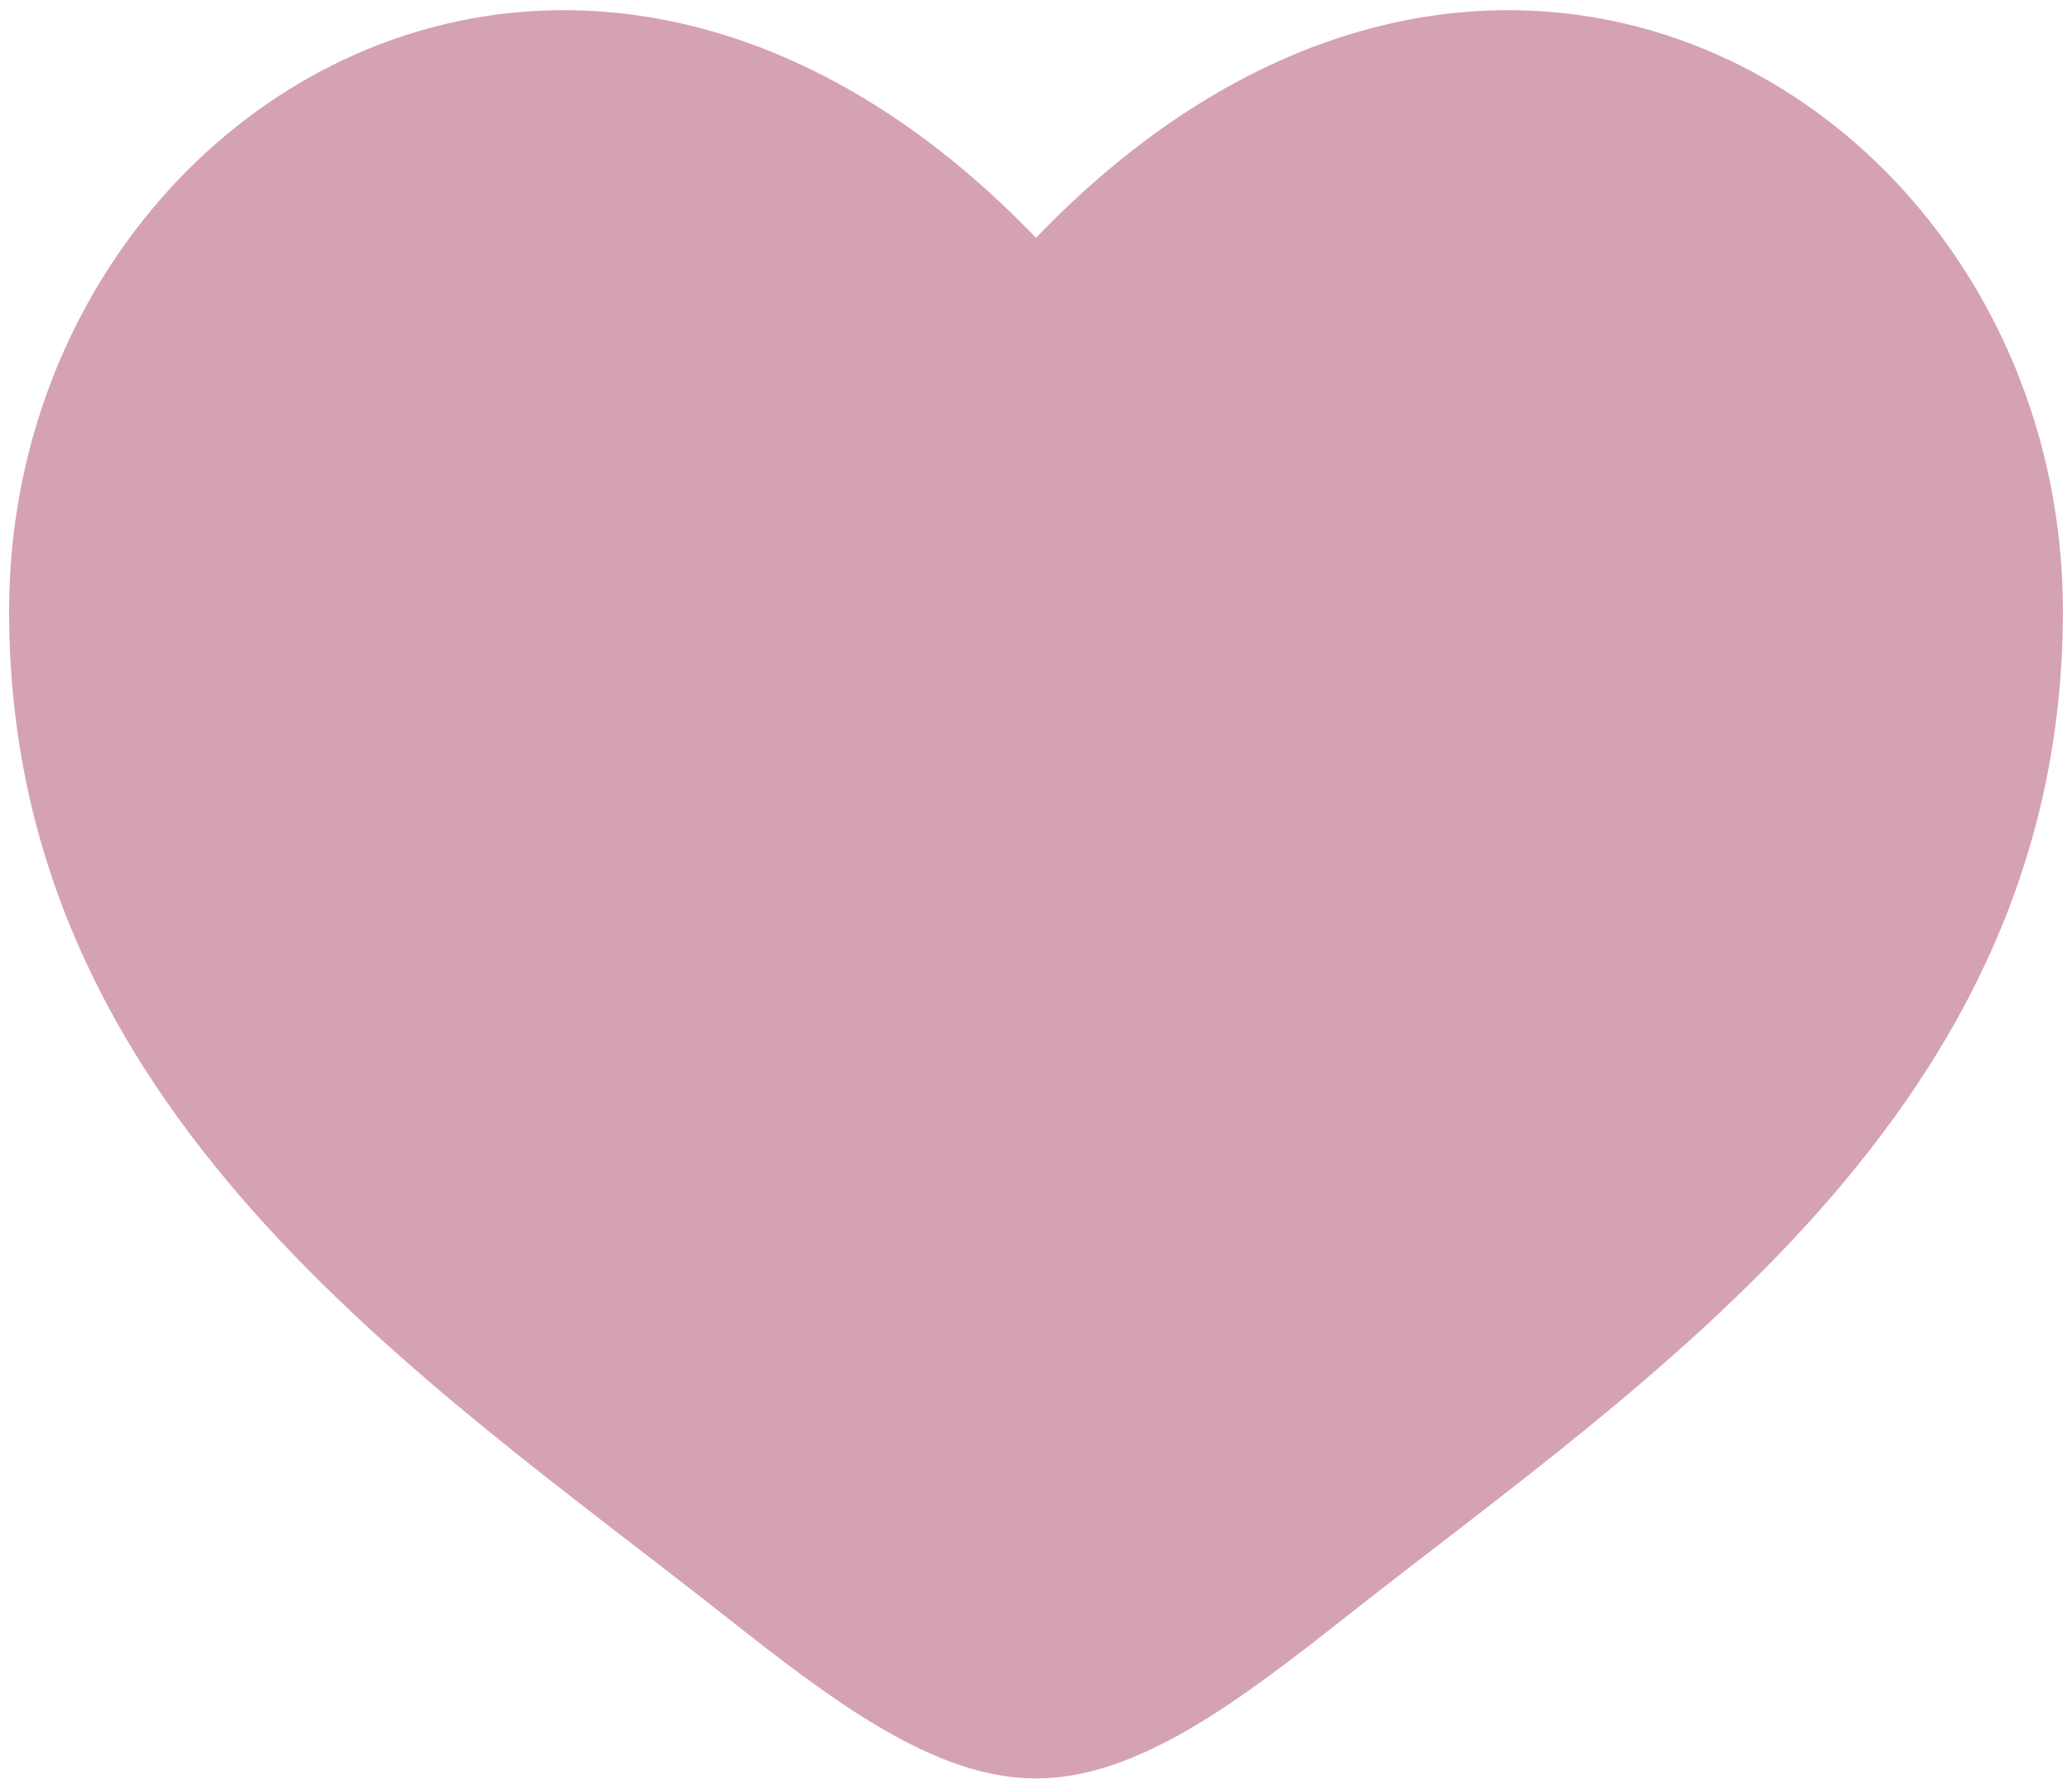<svg width="95" height="82" viewBox="0 0 95 82" fill="none" xmlns="http://www.w3.org/2000/svg">
<path d="M0.417 28.02C0.417 50.916 19.341 63.118 33.195 74.039C38.083 77.892 42.791 81.521 47.5 81.521C52.208 81.521 56.916 77.892 61.805 74.039C75.659 63.118 94.583 50.916 94.583 28.02C94.583 5.124 68.686 -11.114 47.5 10.899C26.313 -11.114 0.417 5.124 0.417 28.02Z" fill="#D5A2B2"/>
</svg>
